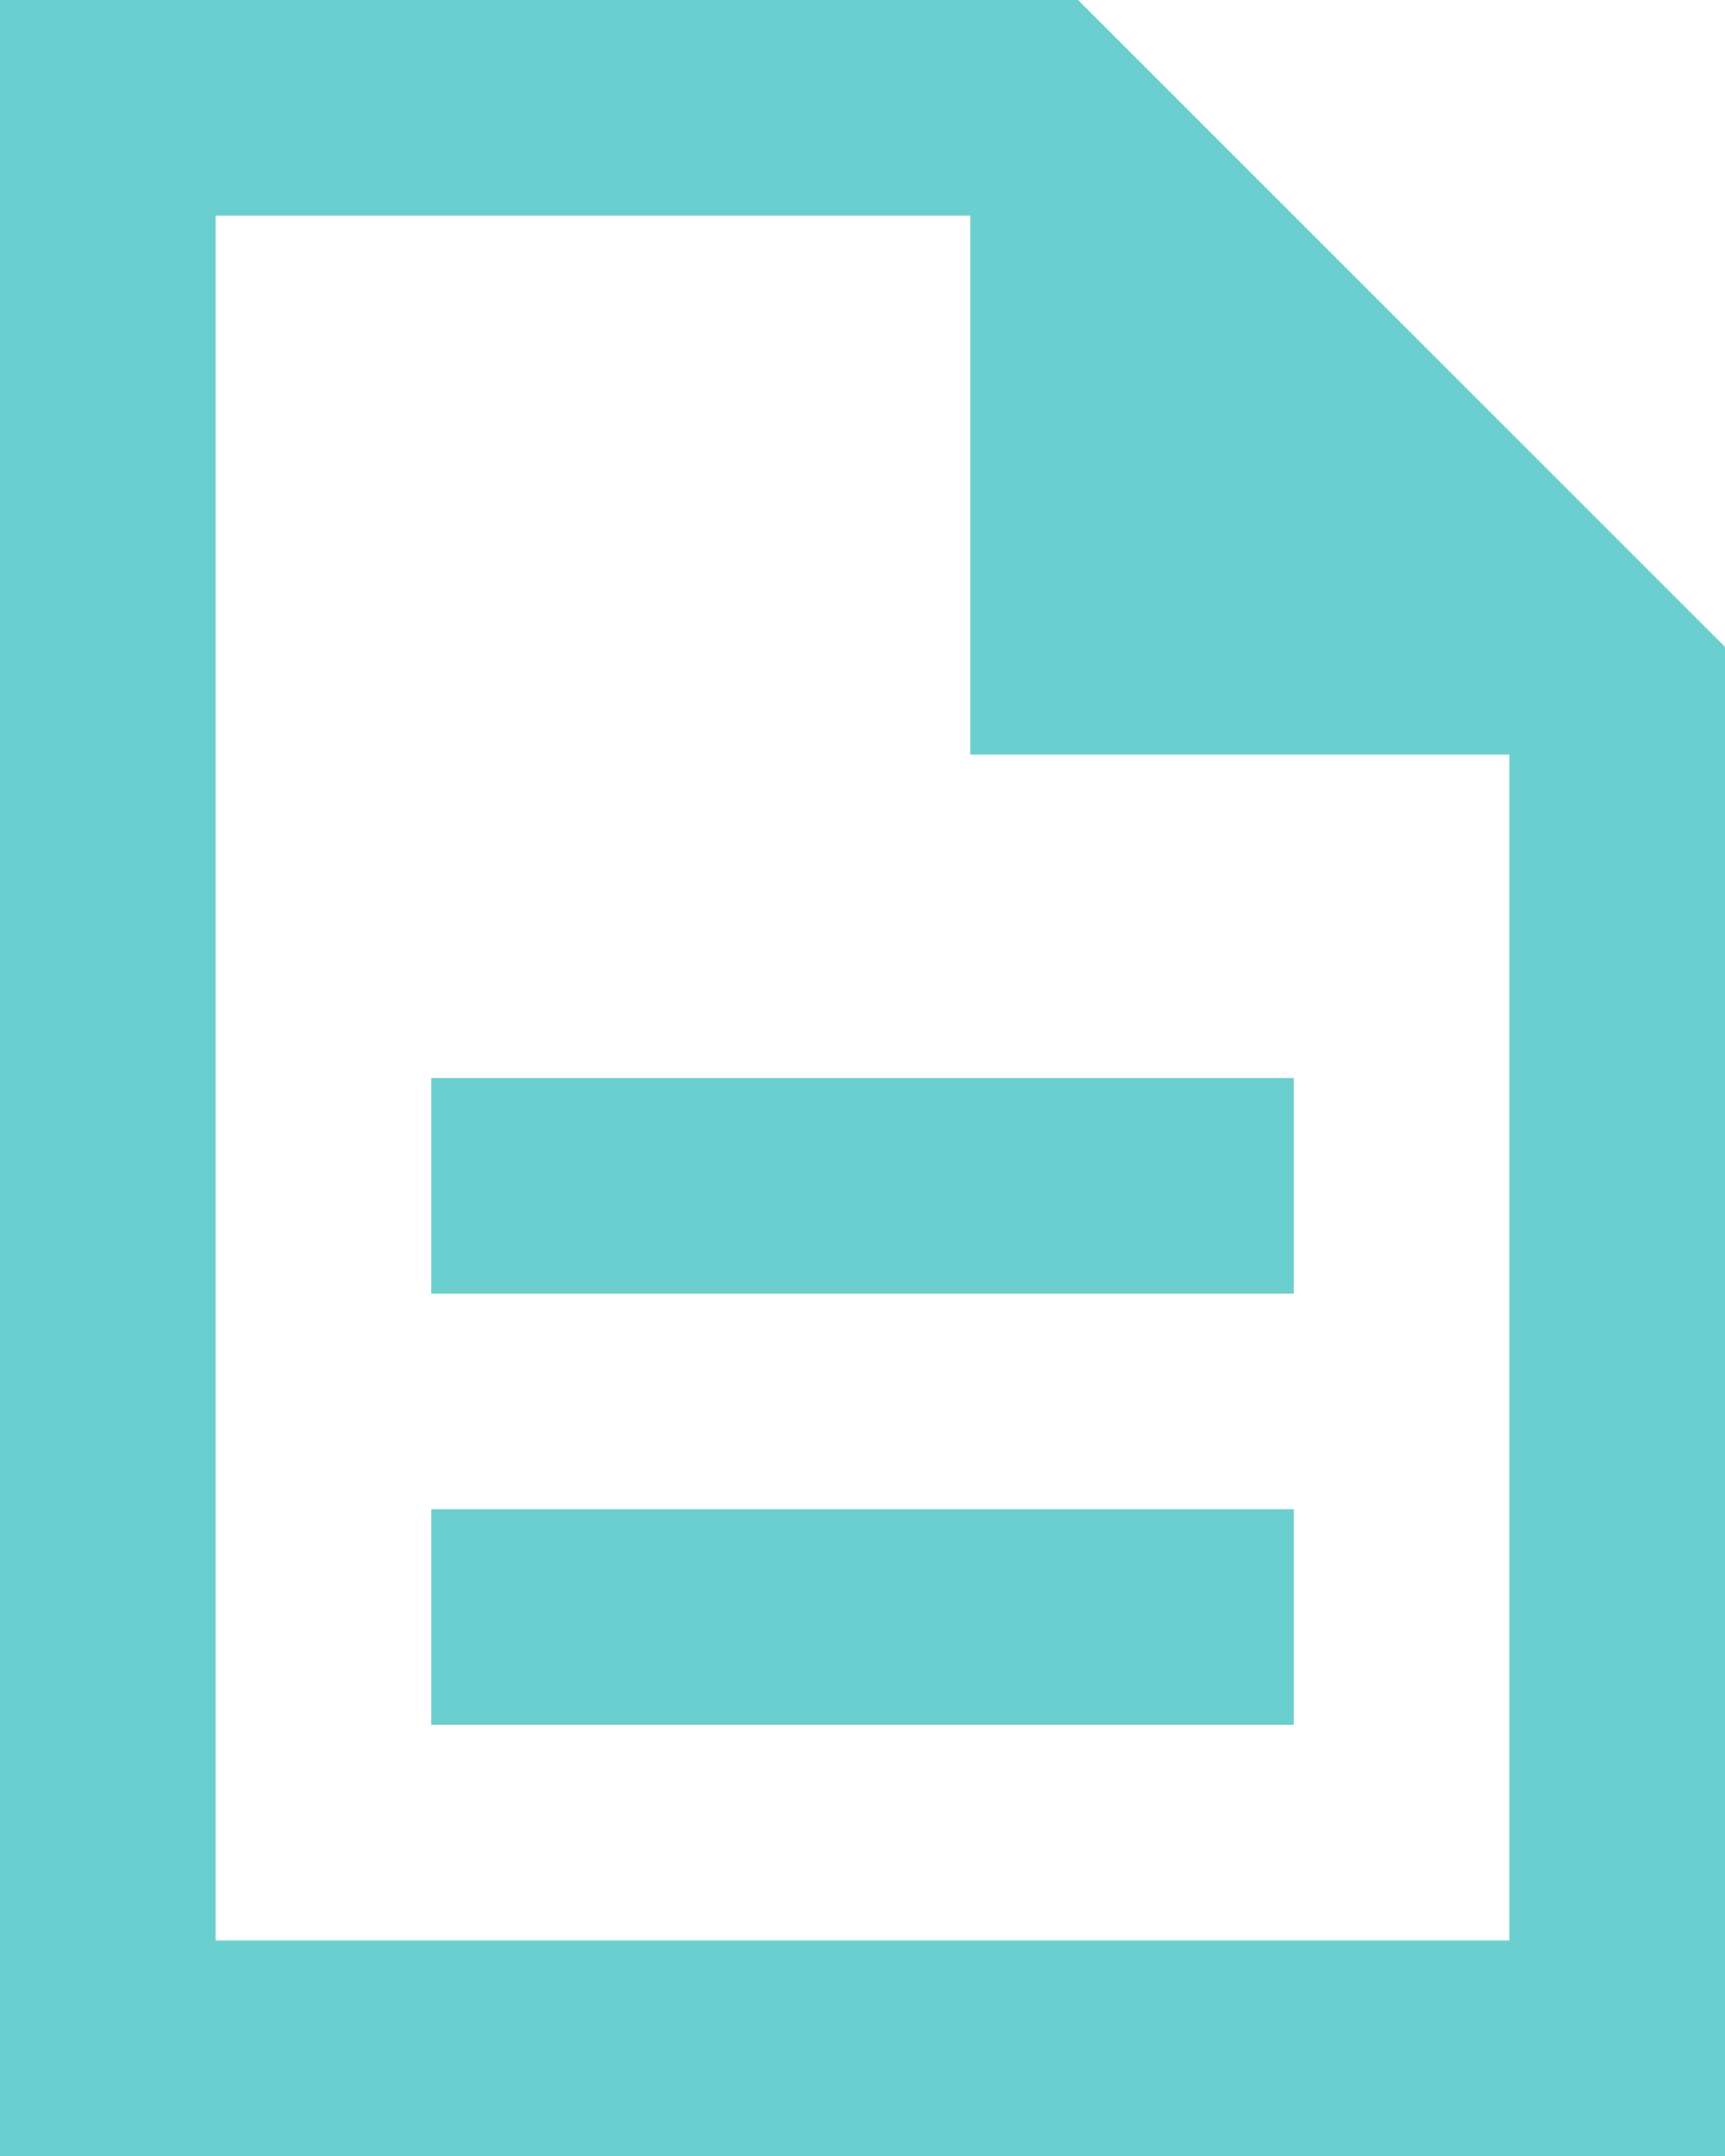 <svg width="16" height="20" viewBox="0 0 16 20" fill="none" xmlns="http://www.w3.org/2000/svg">
<path d="M4 16H12V14H4V16ZM4 12H12V10H4V12ZM0 20V0H10L16 6V20H0ZM9 7V2H2V18H14V7H9Z" fill="#6BCFCF"/>
</svg>
